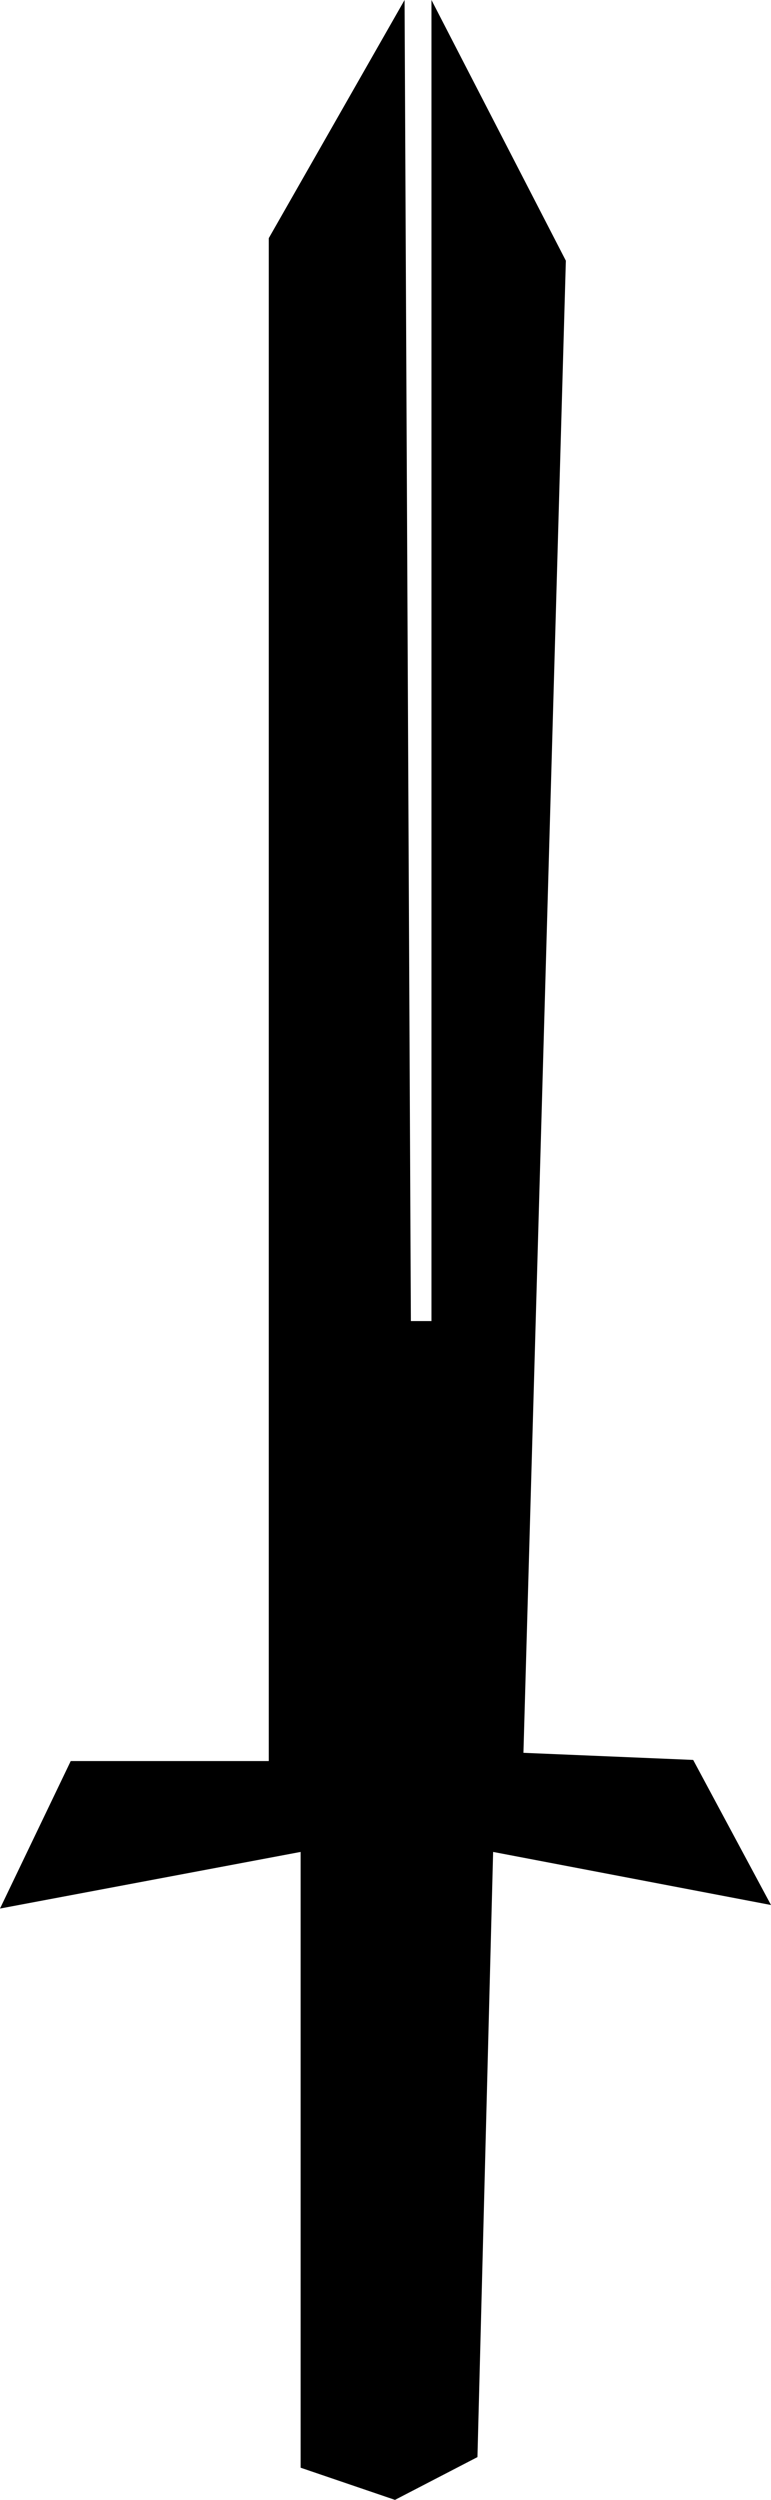<?xml version="1.0" encoding="UTF-8"?>
<svg id="Calque_2" data-name="Calque 2" xmlns="http://www.w3.org/2000/svg" viewBox="0 0 296.61 961.09">
  <g id="Calque_1-2" data-name="Calque 1">
    <polygon points="115.65 711.98 115.65 948.72 151.95 961.09 183.68 944.64 189.71 711.98 296.61 732.39 266.67 676.61 201.37 673.88 217.69 100.23 165.99 0 165.99 507.89 158.07 507.89 155.64 0 103.4 91.56 103.4 677.05 27.21 677.05 0 733.75 115.65 711.98"/>
  </g>
</svg>